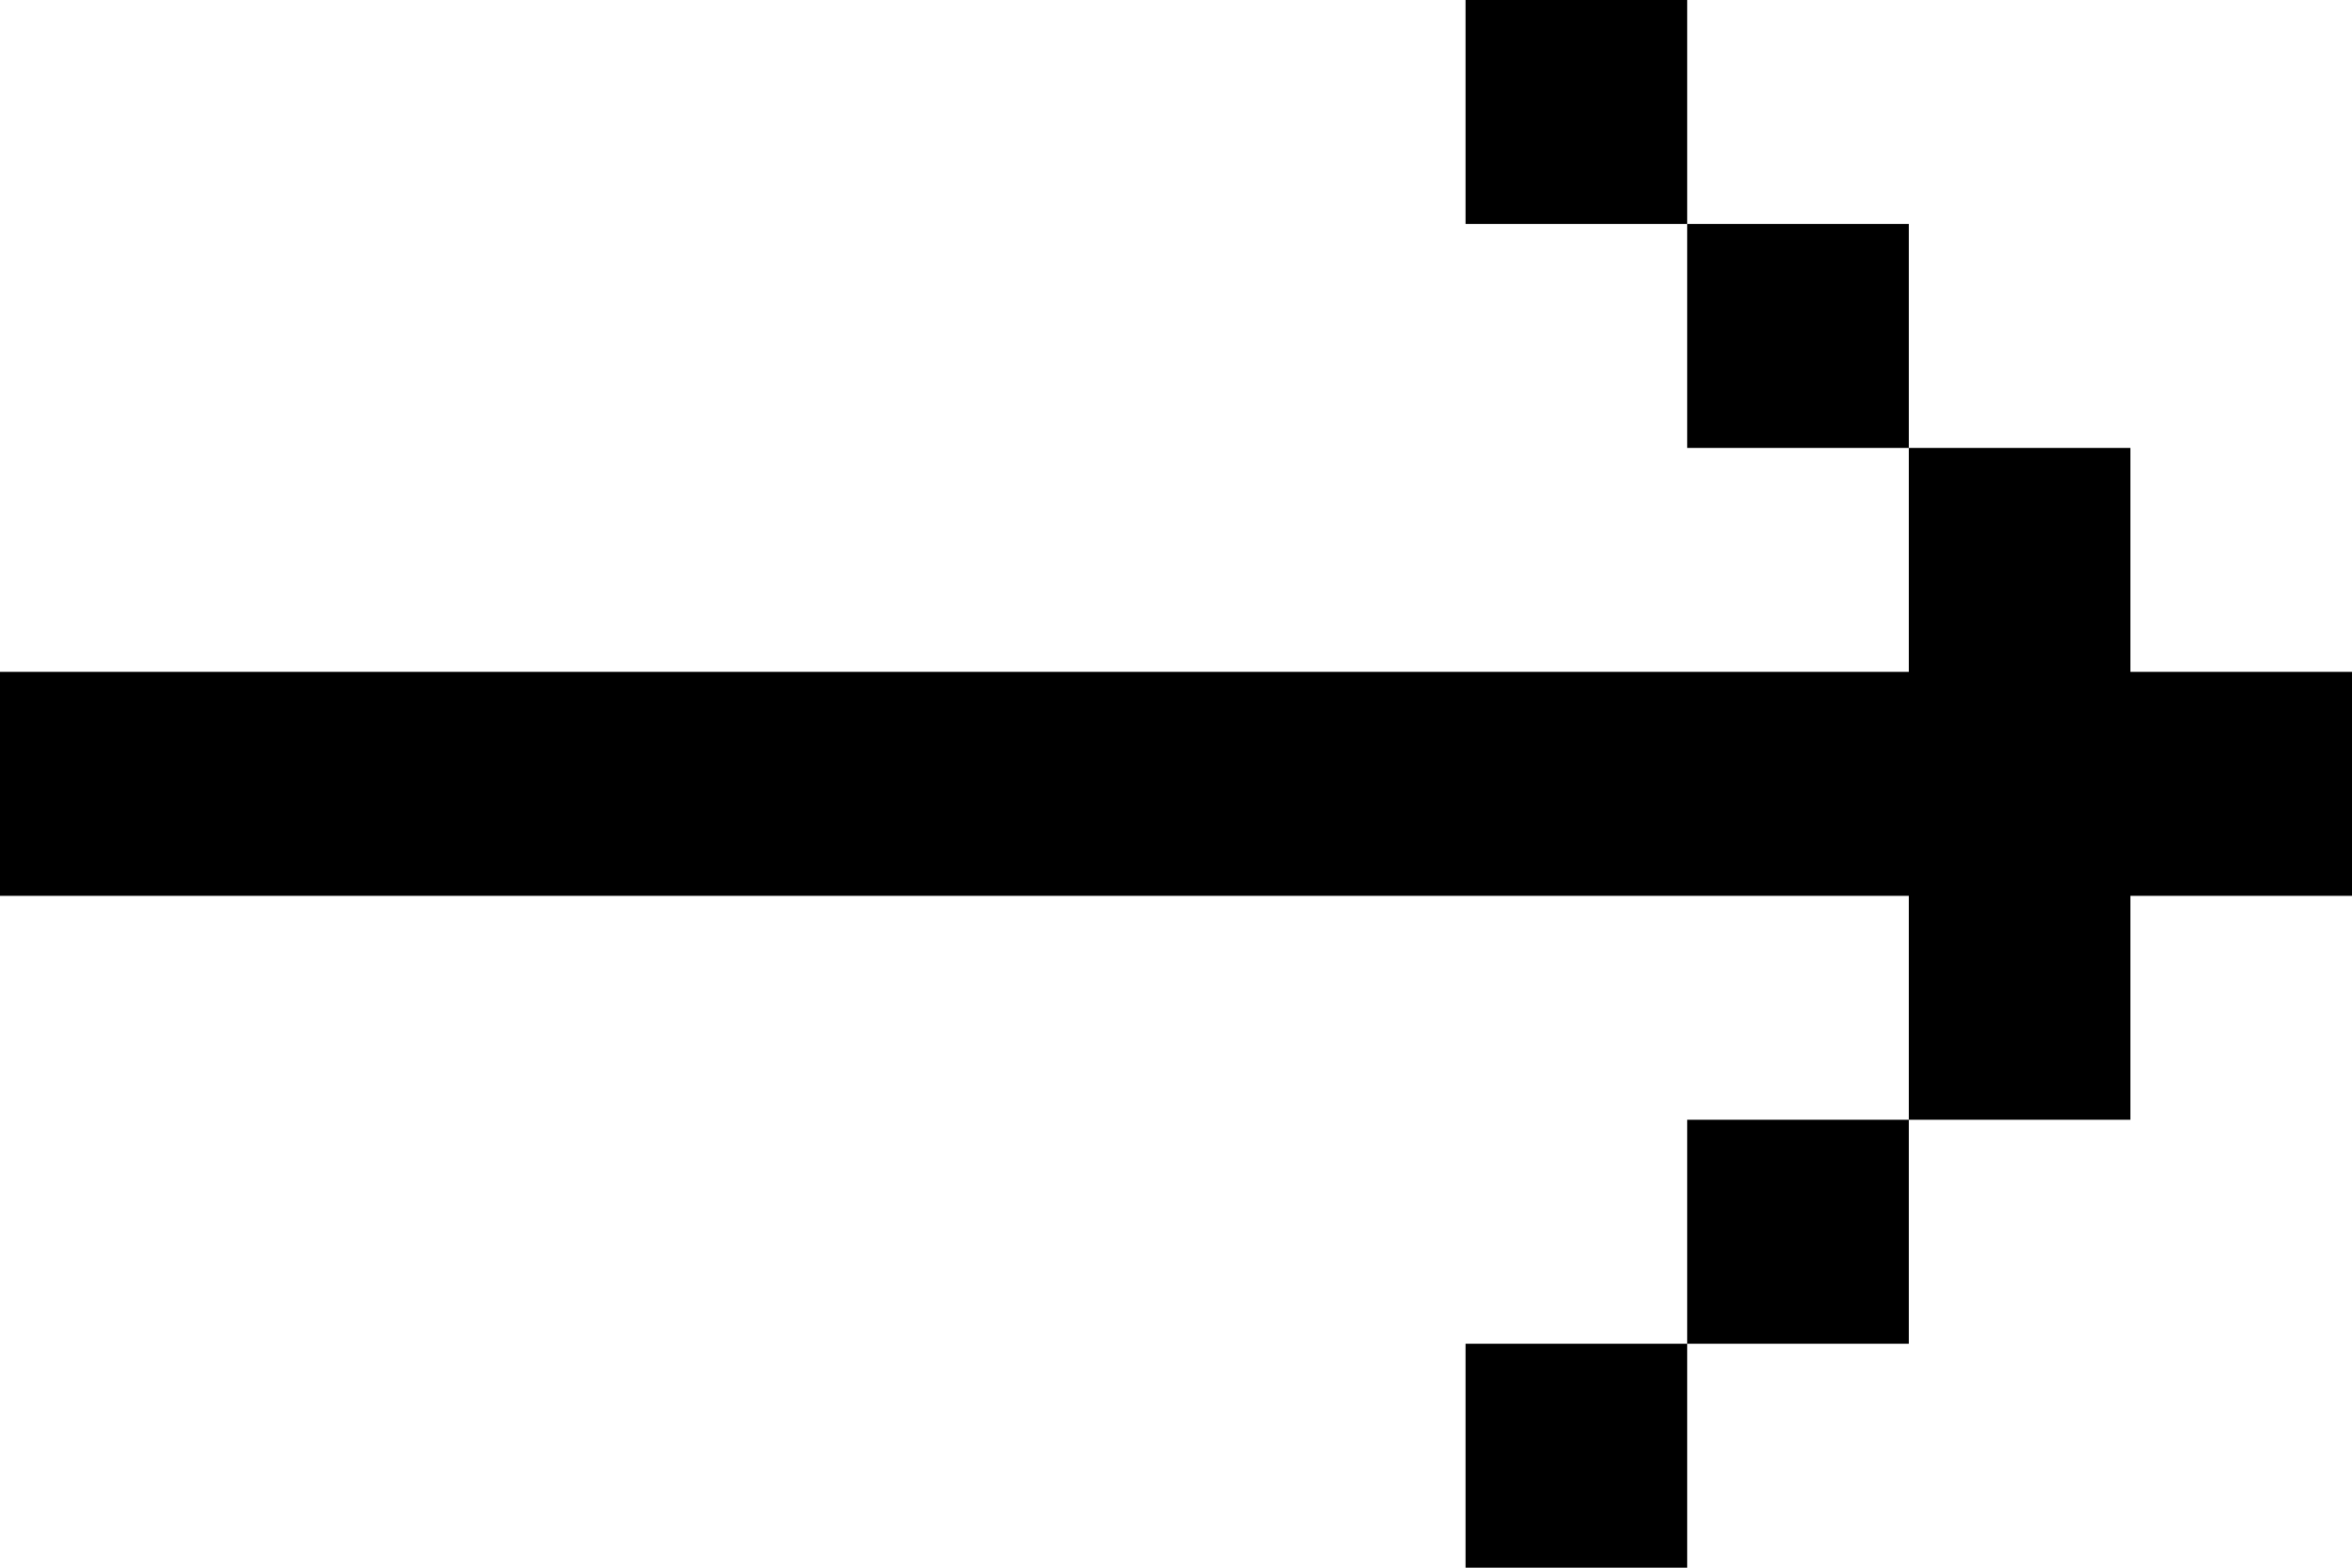 <svg width="39" height="26" viewBox="0 0 39 26" fill="none" xmlns="http://www.w3.org/2000/svg">
<path d="M0 11.143V14.857H31.651V18.571H35.325V14.857H39V11.143H35.325V7.429H31.651V11.143H0ZM27.976 3.714H31.651V7.429H27.976V3.714ZM27.976 3.714H24.301V0H27.976V3.714ZM27.976 22.286H31.651V18.571H27.976V22.286ZM27.976 22.286H24.301V26H27.976V22.286Z" fill="black"/>
</svg>
